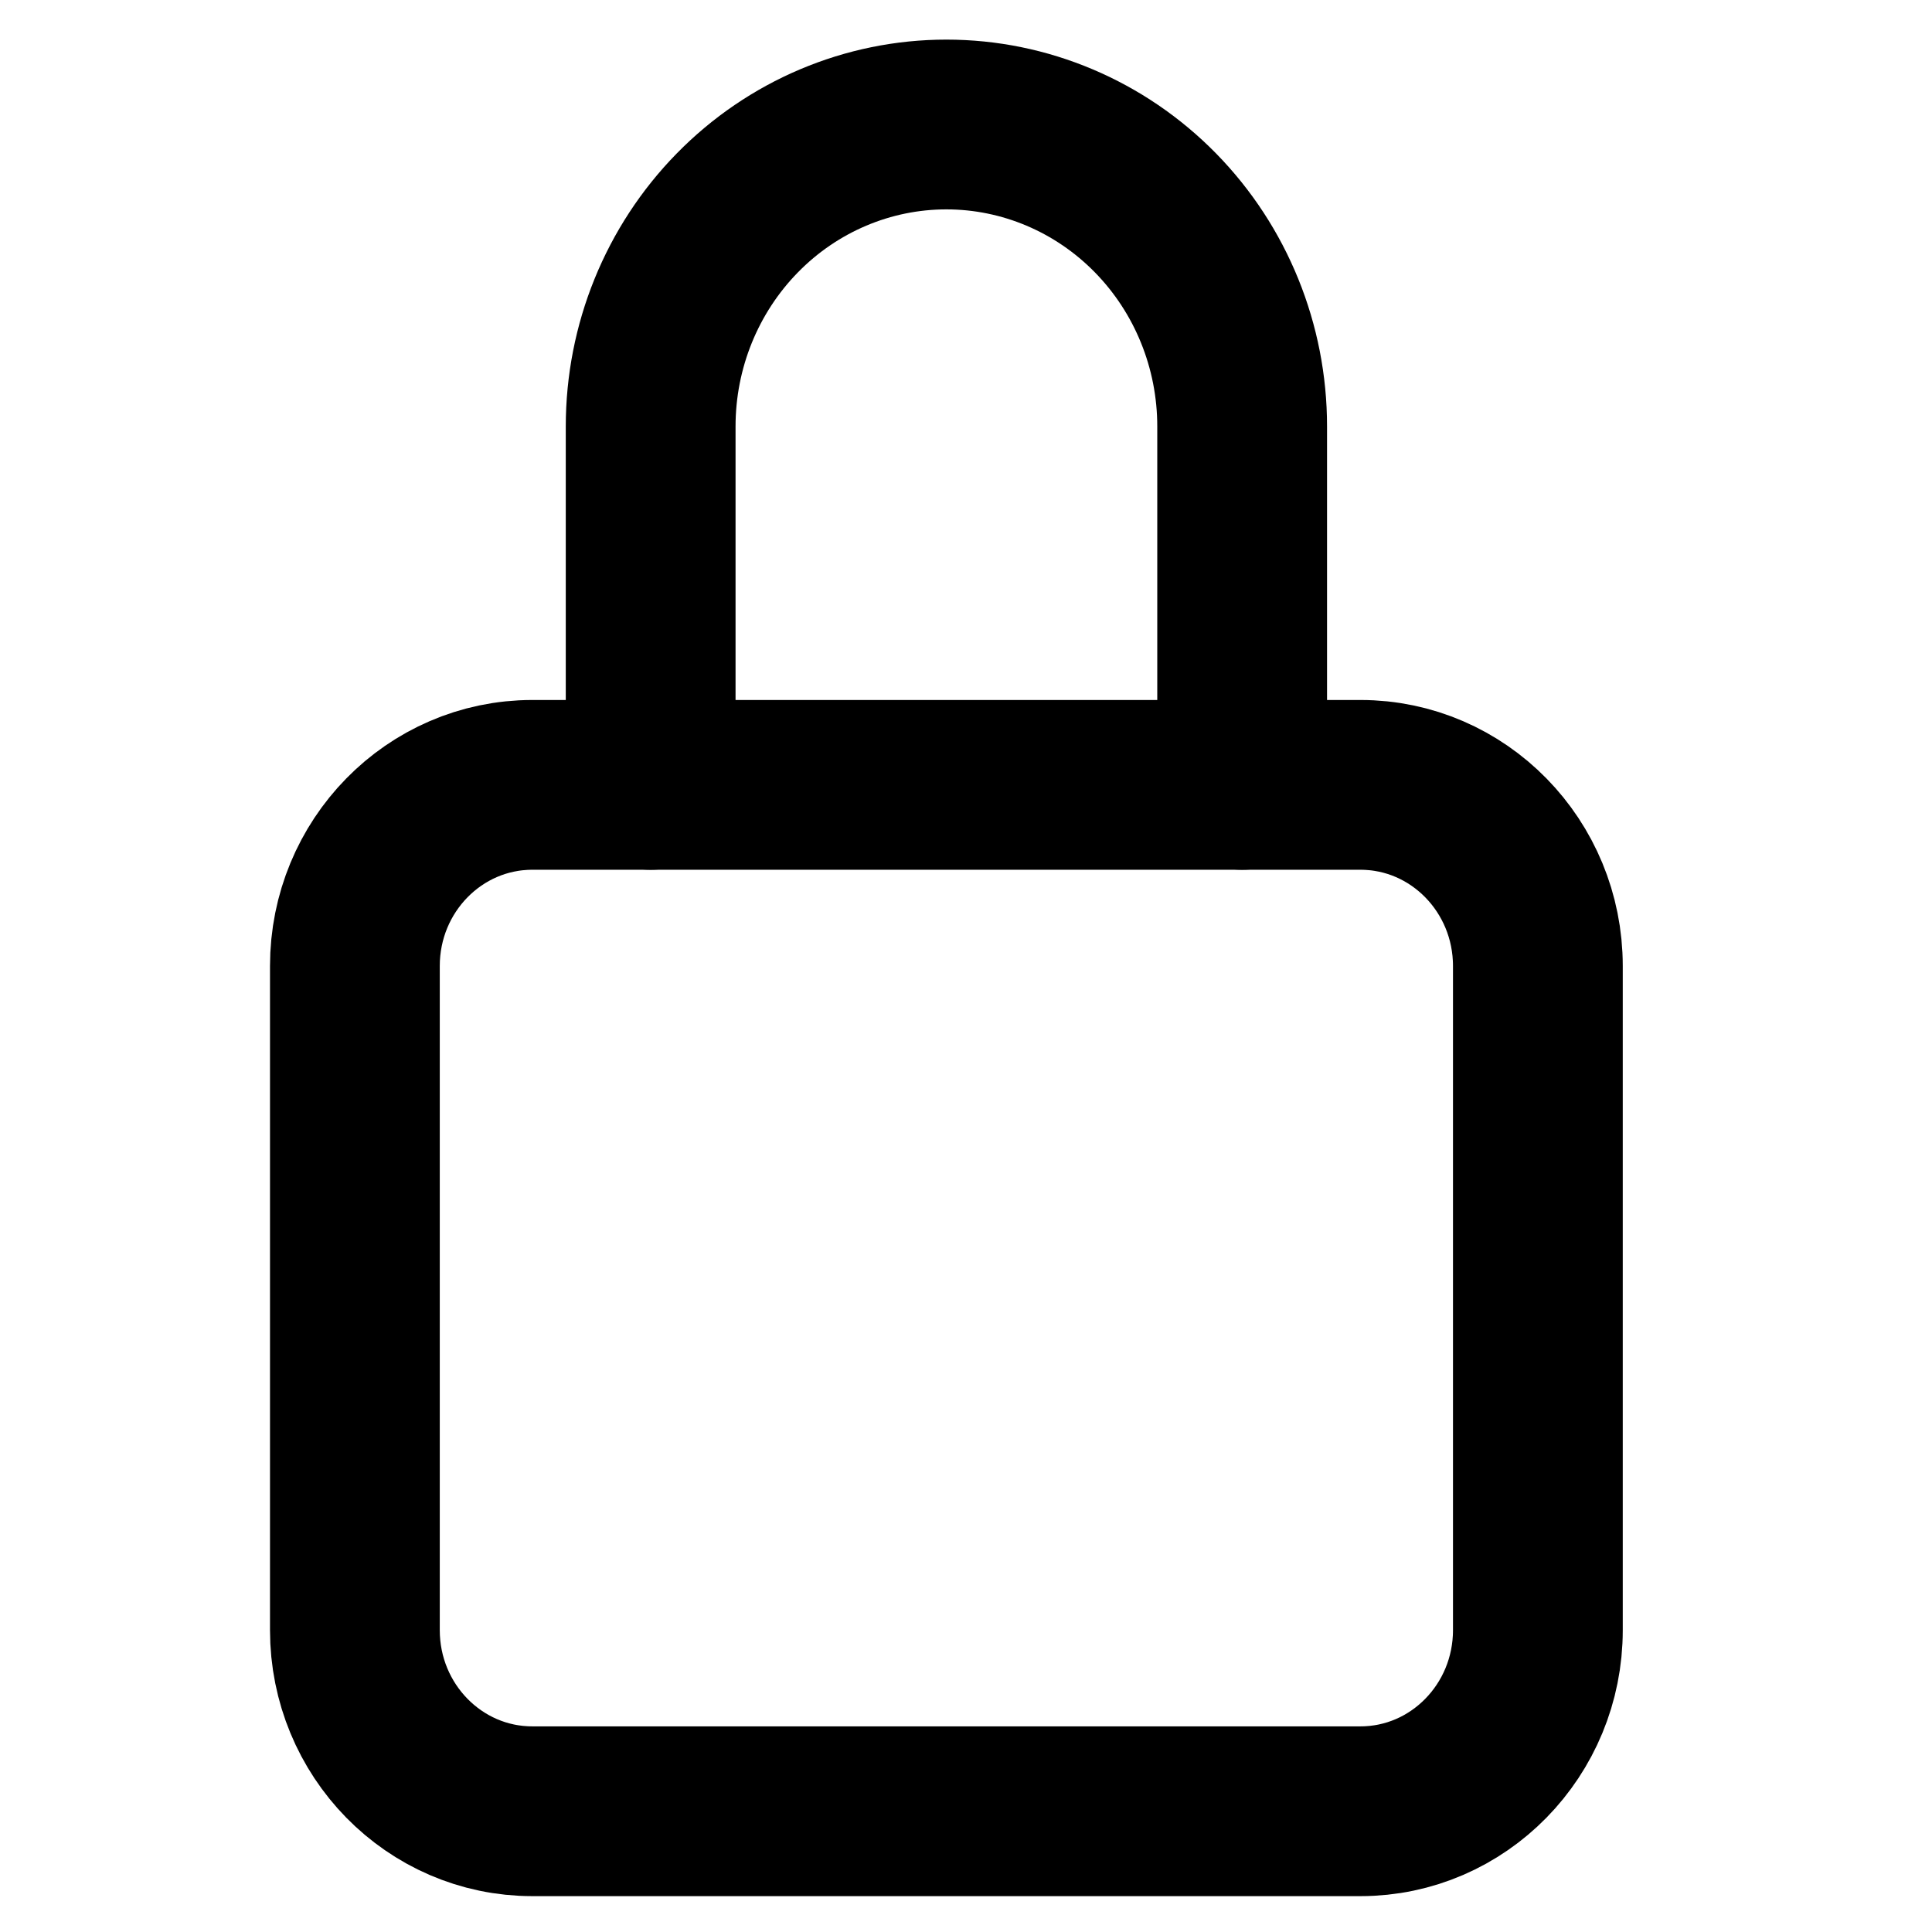 <svg width="32" height="32" viewBox="0 0 32 32" fill="none" xmlns="http://www.w3.org/2000/svg">
<path d="M20.574 13V7.062C20.574 5.736 20.058 4.465 19.139 3.527C18.22 2.589 16.974 2.062 15.675 2.062C14.376 2.062 13.13 2.589 12.212 3.527C11.293 4.465 10.777 5.736 10.777 7.062V13" stroke="black" stroke-width="2.812" stroke-linecap="round" stroke-linejoin="round"/>
<path d="M22.533 13H8.817C7.194 13 5.878 14.343 5.878 16V27C5.878 28.657 7.194 30 8.817 30H22.533C24.156 30 25.472 28.657 25.472 27V16C25.472 14.343 24.156 13 22.533 13Z" stroke="black" stroke-width="2.812" stroke-linecap="round" stroke-linejoin="round"/>
</svg>
